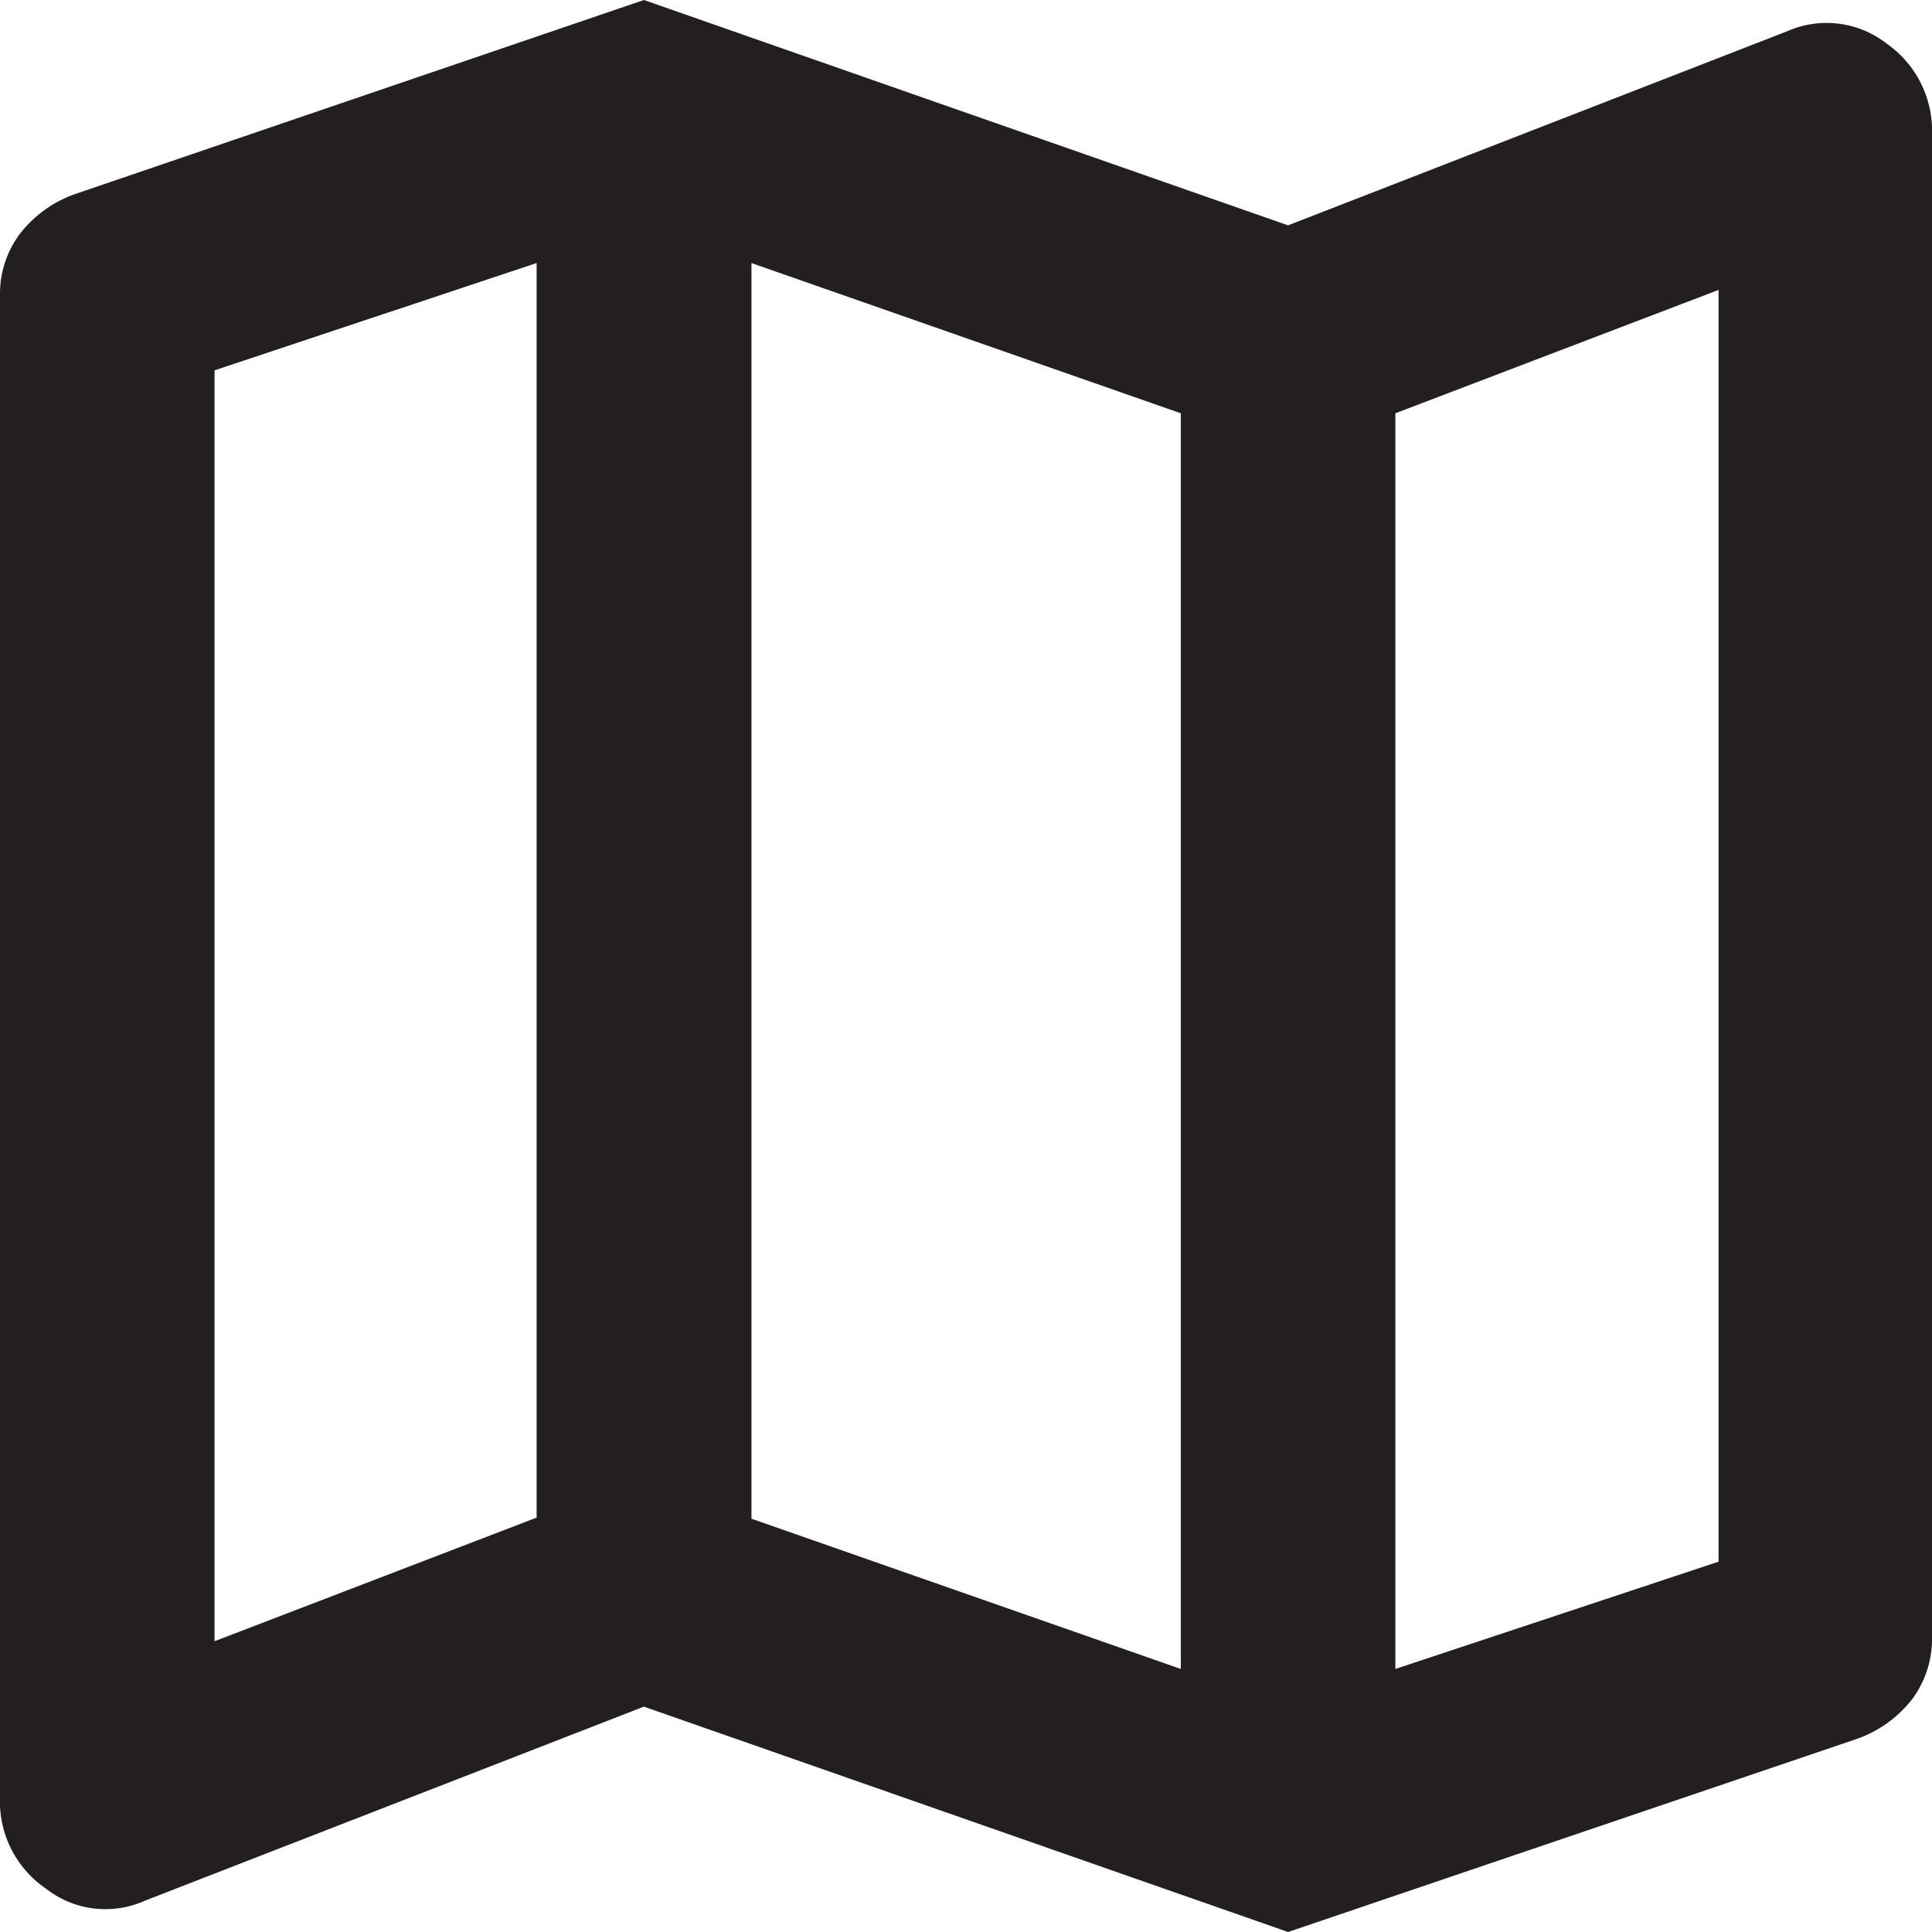 <svg xmlns="http://www.w3.org/2000/svg" viewBox="0 0 69.7 69.7"><defs><style>.cls-1{fill:#231f20;}</style></defs><g id="Layer_2" data-name="Layer 2"><g id="Icons"><path class="cls-1" d="M46.47,69.7,23.23,61.57l-18,7a3.48,3.48,0,0,1-3.58-.44A3.8,3.8,0,0,1,0,64.86V10.65A3.6,3.6,0,0,1,.73,8.42,4.35,4.35,0,0,1,2.71,7L23.23,0,46.47,8.13l18-7a3.52,3.52,0,0,1,3.59.44A3.83,3.83,0,0,1,69.7,4.84V59.05A3.65,3.65,0,0,1,69,61.28a4.36,4.36,0,0,1-2,1.45ZM42.6,60.21V14.91L27.11,9.49v45.3Zm7.74,0L62,56.34V10.46L50.34,14.91Zm-42.6-1,11.62-4.46V9.49L7.74,13.36Zm42.6-44.34v0Zm-31-5.42v0Z"/></g></g></svg>